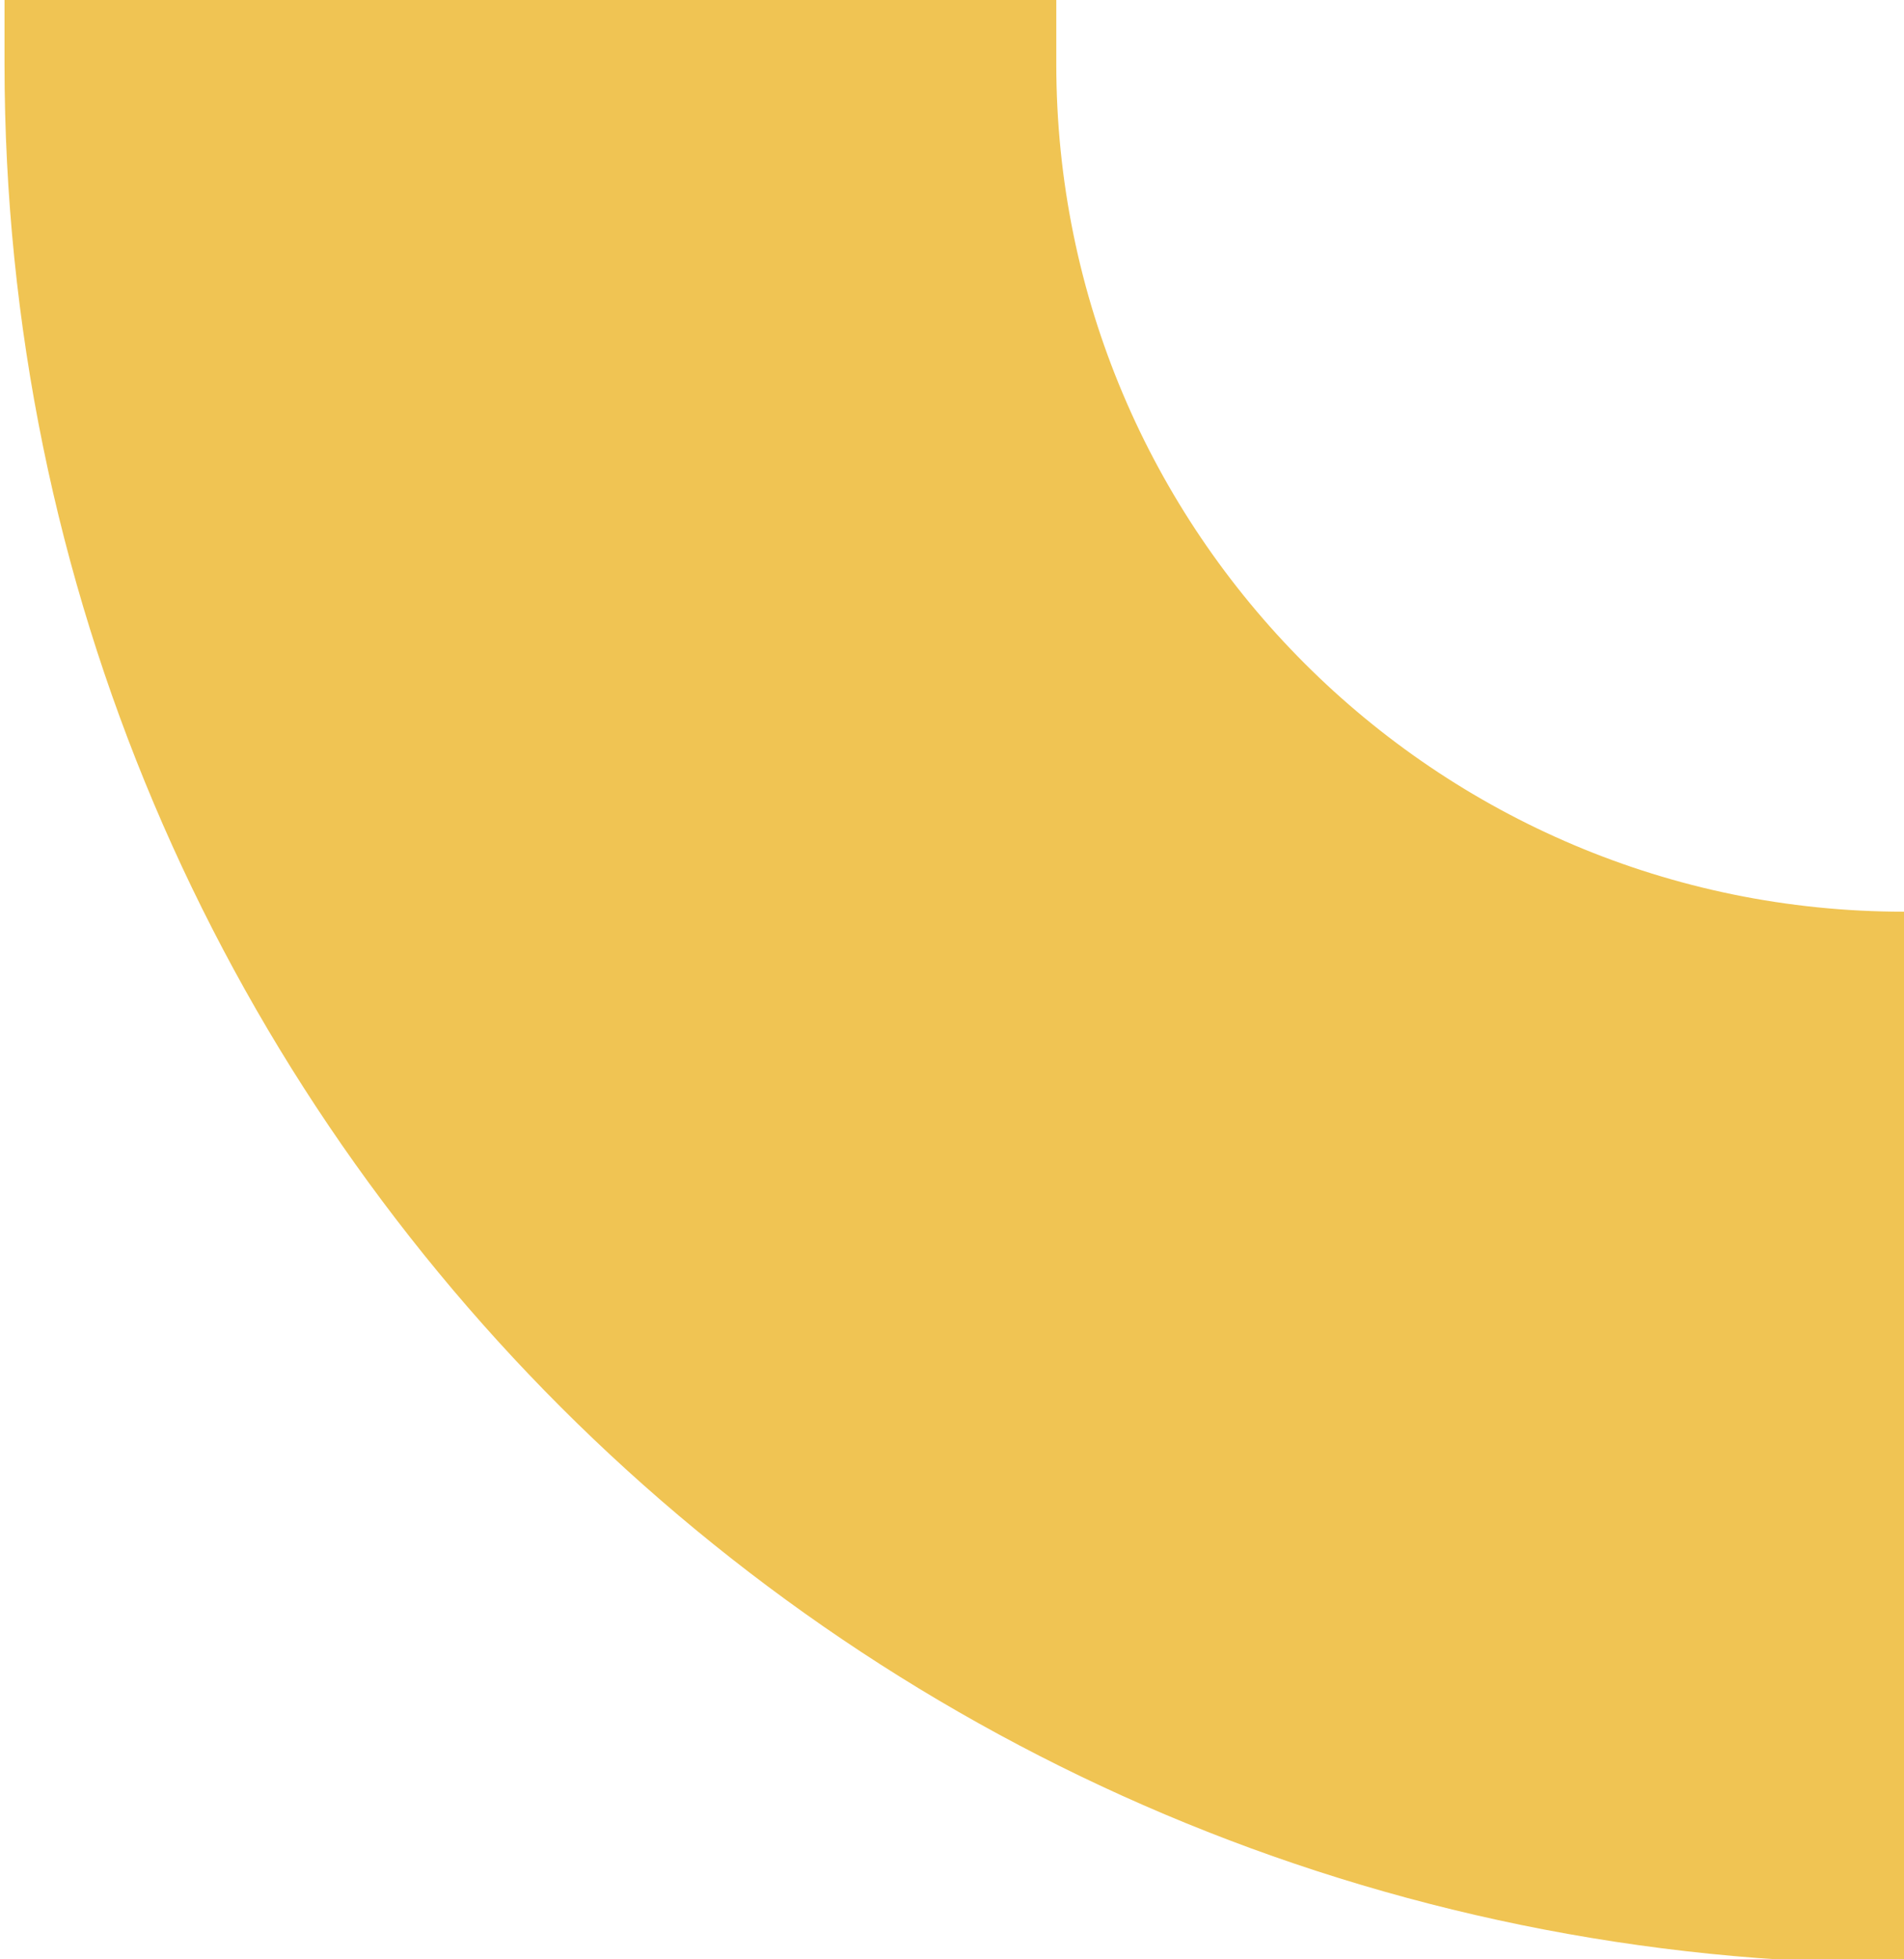 <svg width="311" height="320" viewBox="0 0 311 320" fill="none" xmlns="http://www.w3.org/2000/svg">
<path fill-rule="evenodd" clip-rule="evenodd" d="M172.536 -247H0.738V10.441H172.536V-247ZM311.003 320.702L311 320.703C139.647 320.703 0.738 181.794 0.738 10.441L172.535 10.441C172.535 86.912 234.528 148.905 310.999 148.905H311.003V320.702Z" fill="#F0C453"/>
</svg>
